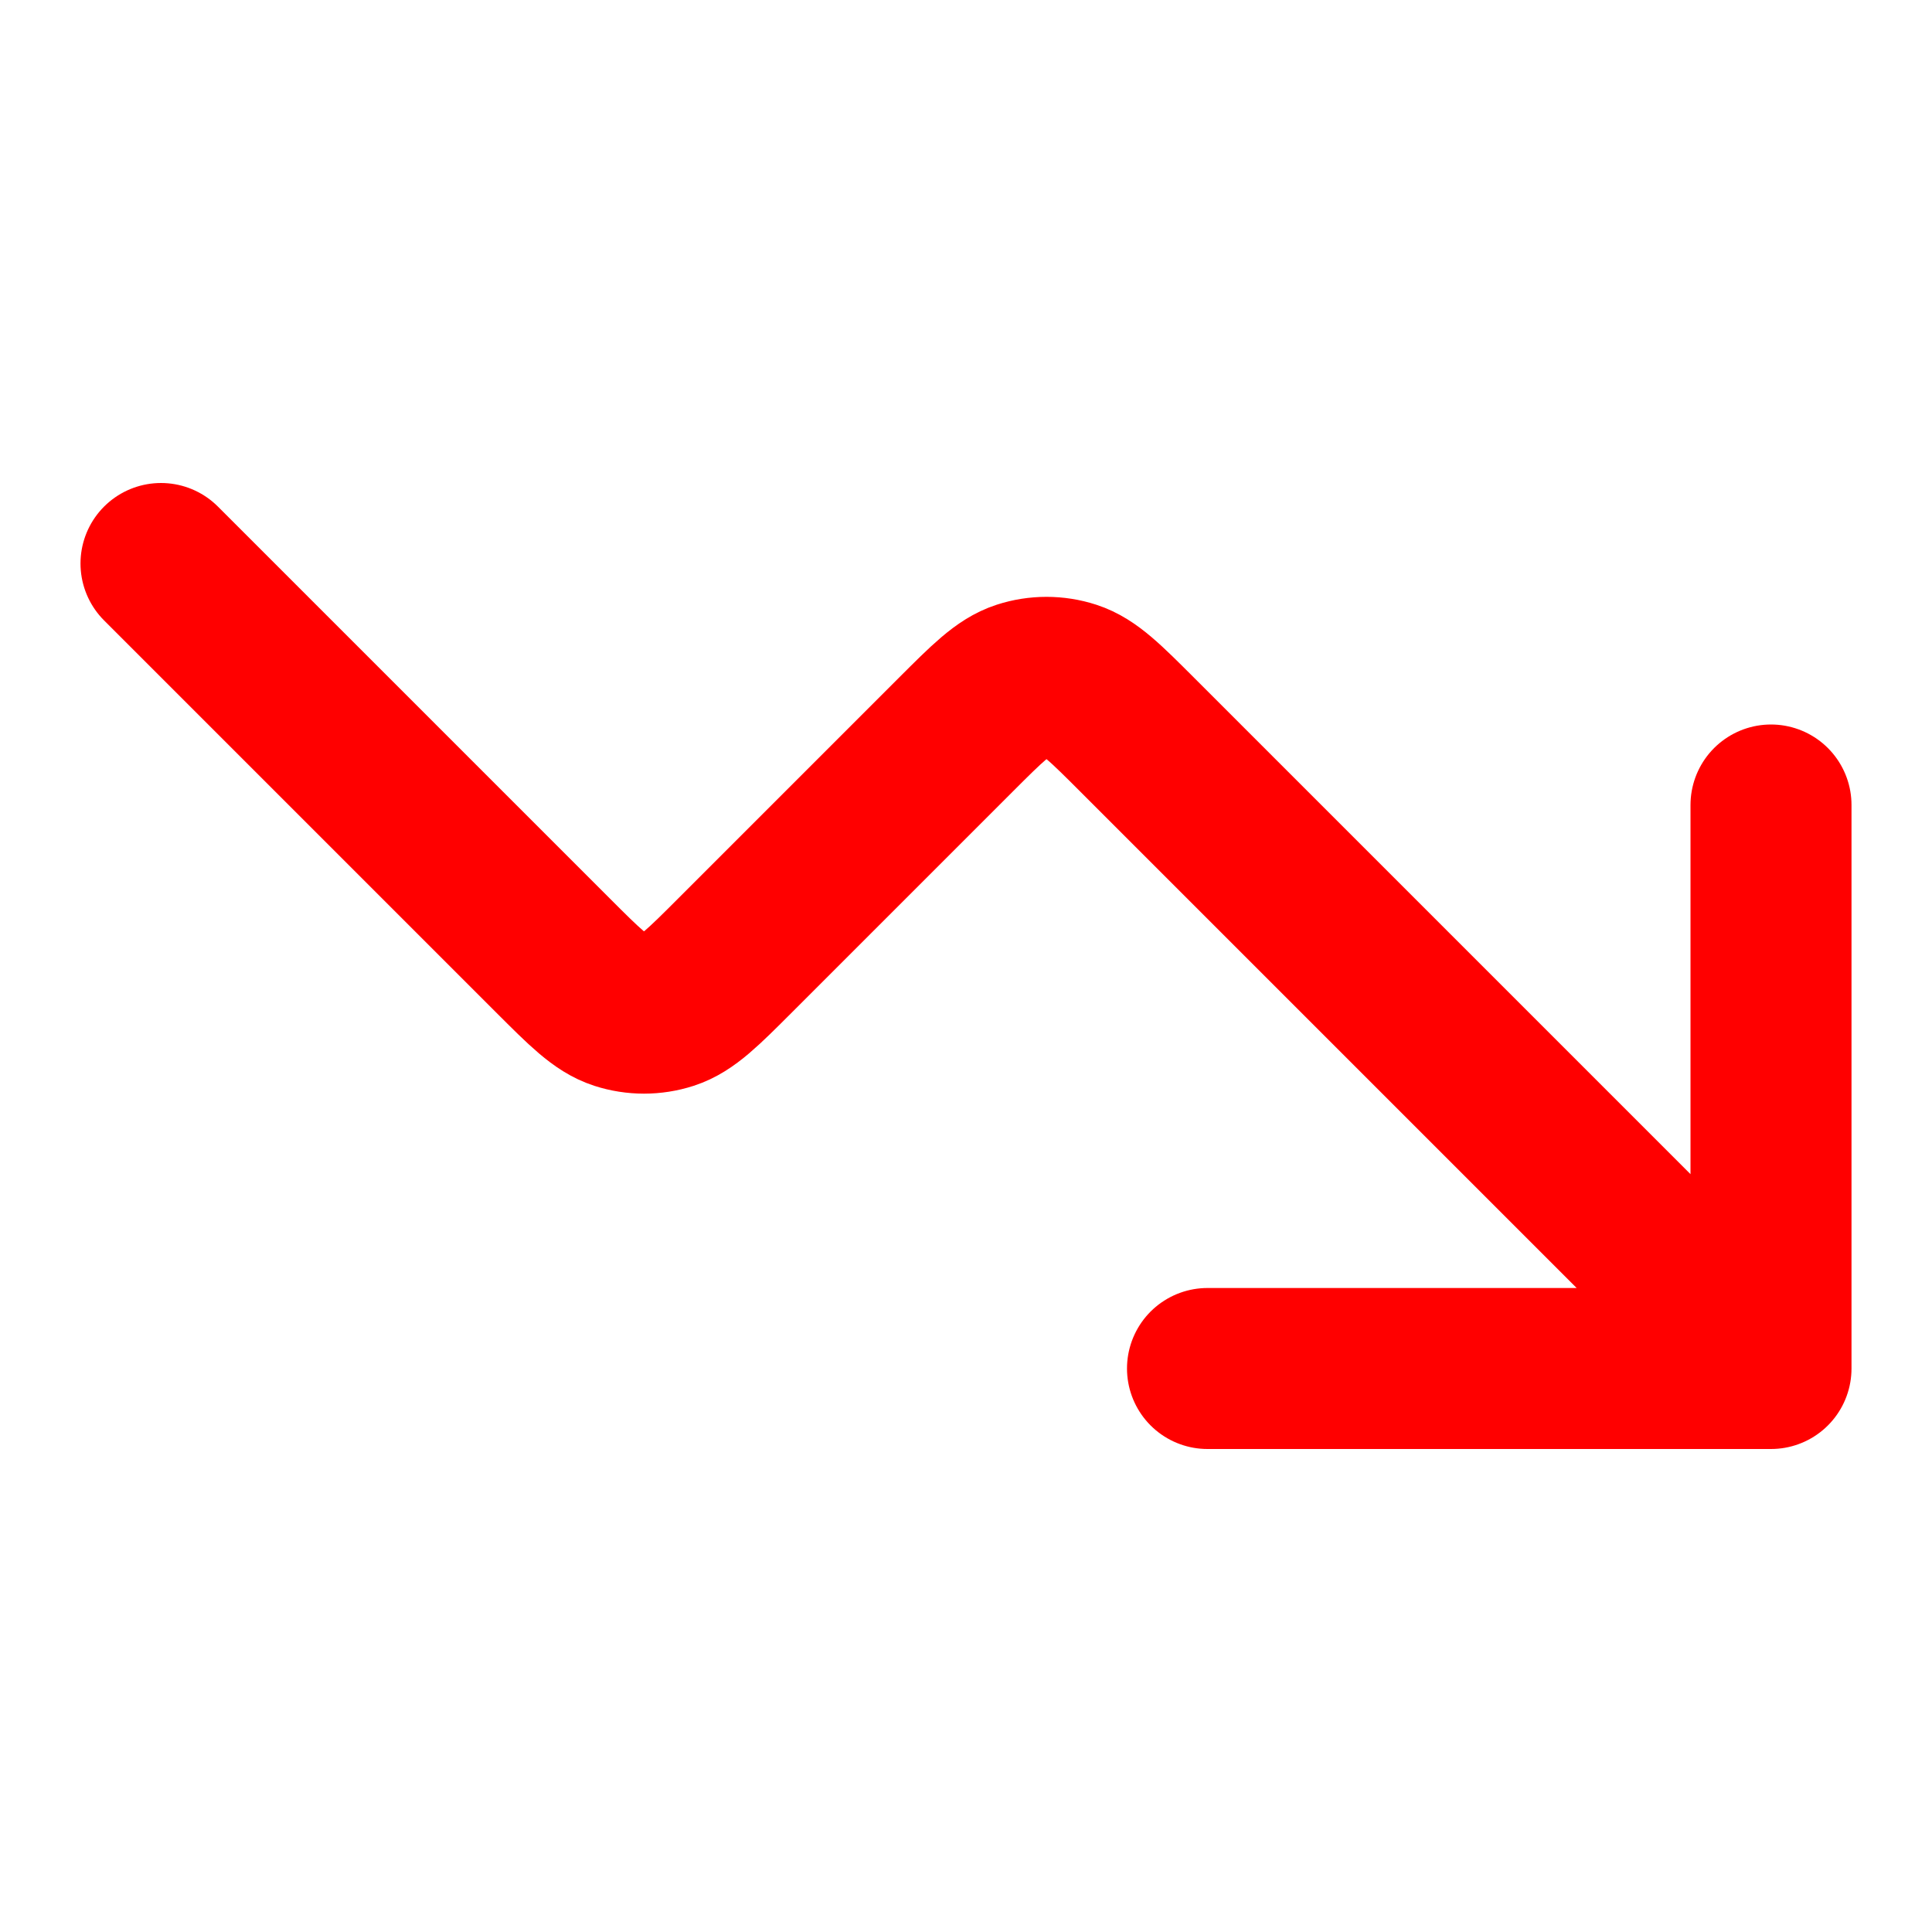 <svg width="100%" height="100%" viewBox="0 0 24 24" fill="none" xmlns="http://www.w3.org/2000/svg">
 <path style="color: red" d="M22 17L14.131 9.131C13.735 8.735 13.537 8.537 13.309 8.463C13.108 8.398 12.892 8.398 12.691 8.463C12.463 8.537 12.265 8.735 11.869 9.131L9.131 11.869C8.735 12.265 8.537 12.463 8.309 12.537C8.108 12.602 7.892 12.602 7.691 12.537C7.463 12.463 7.265 12.265 6.869 11.869L2 7M22 17H15M22 17V10" stroke="currentColor" stroke-width="2" stroke-linecap="round" stroke-linejoin="round"/>
</svg>